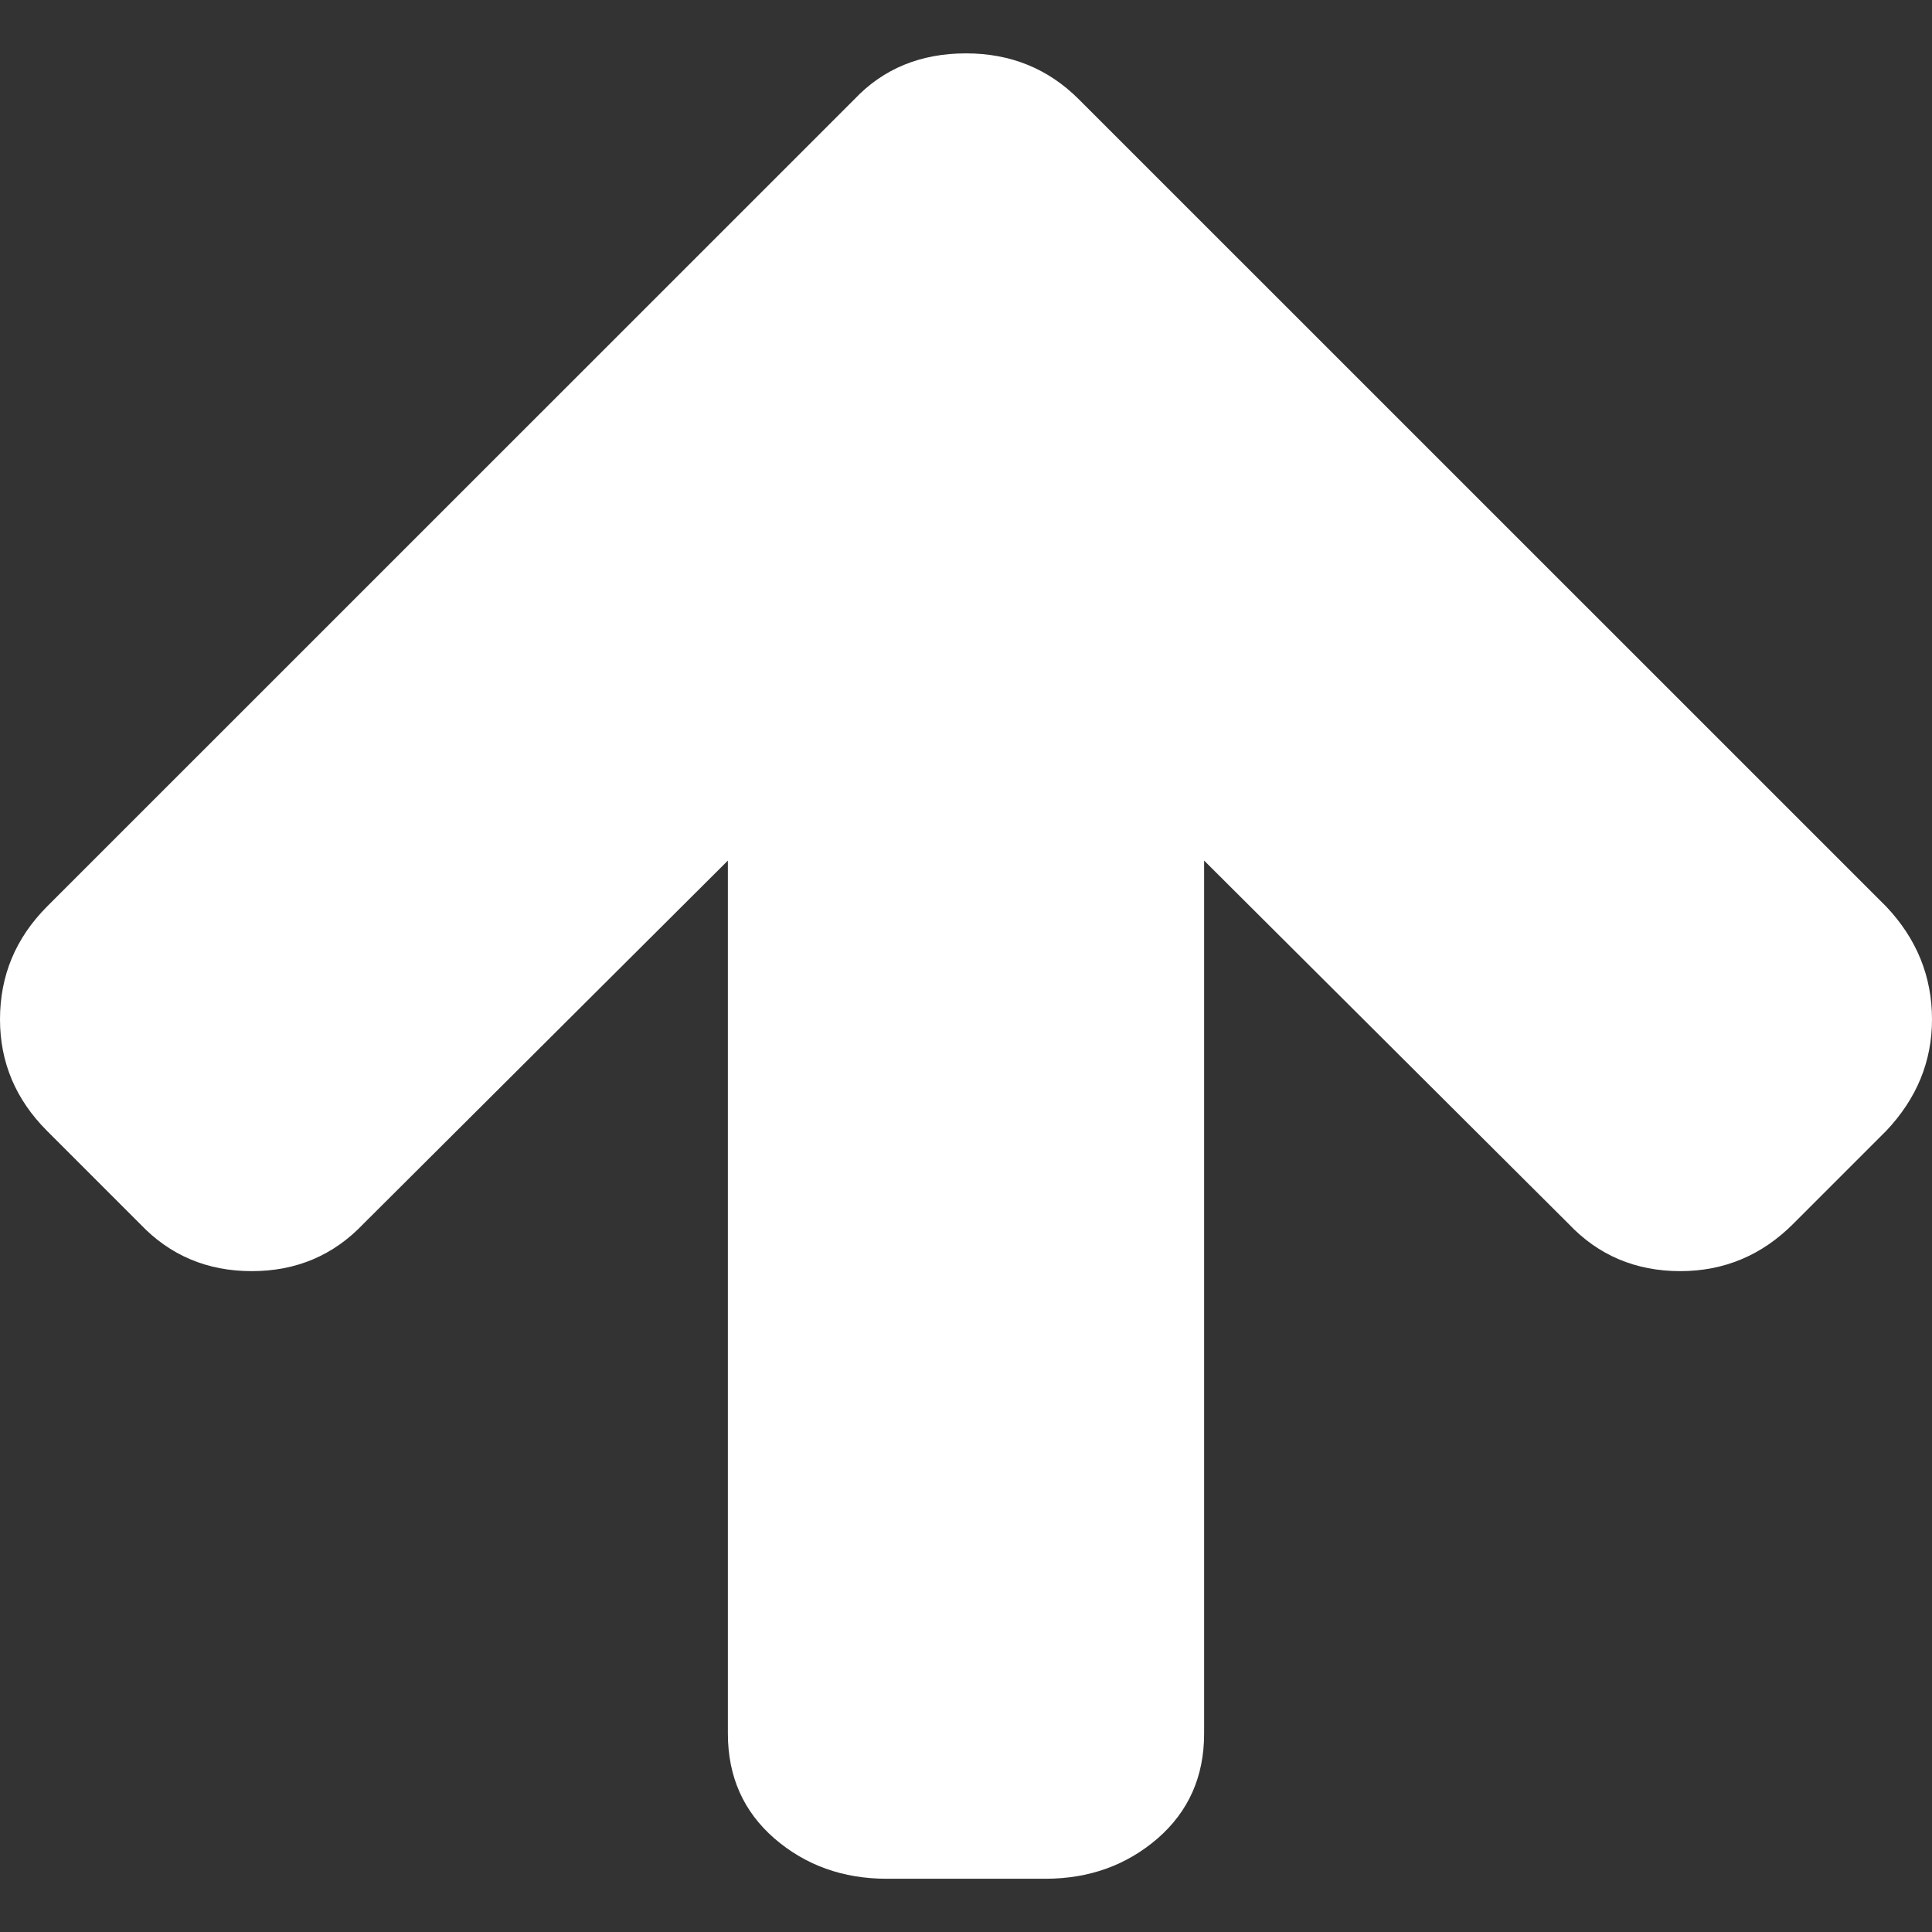 <svg width="16" height="16" viewBox="0 0 16 16" fill="none" xmlns="http://www.w3.org/2000/svg">
<rect x="0" y="0" width="16" height="16" fill="#333333" stroke="none"/>
<path d="M15.62 7.507L8.934 0.822C8.681 0.569 8.37 0.442 8 0.442C7.624 0.442 7.315 0.569 7.076 0.822L0.39 7.507C0.13 7.768 0 8.079 0 8.442C0 8.798 0.13 9.106 0.39 9.366L1.16 10.136C1.407 10.396 1.715 10.527 2.085 10.527C2.454 10.527 2.762 10.396 3.009 10.136L6.028 7.127V14.357C6.028 14.713 6.157 15.002 6.413 15.225C6.67 15.447 6.98 15.559 7.343 15.559H8.657C9.02 15.559 9.33 15.447 9.587 15.225C9.843 15.002 9.972 14.713 9.972 14.357V7.127L12.991 10.136C13.237 10.396 13.546 10.527 13.915 10.527C14.278 10.527 14.59 10.396 14.85 10.136L15.62 9.366C15.873 9.099 16 8.791 16 8.442C16 8.086 15.873 7.774 15.62 7.507Z" fill="white"/>
</svg>
